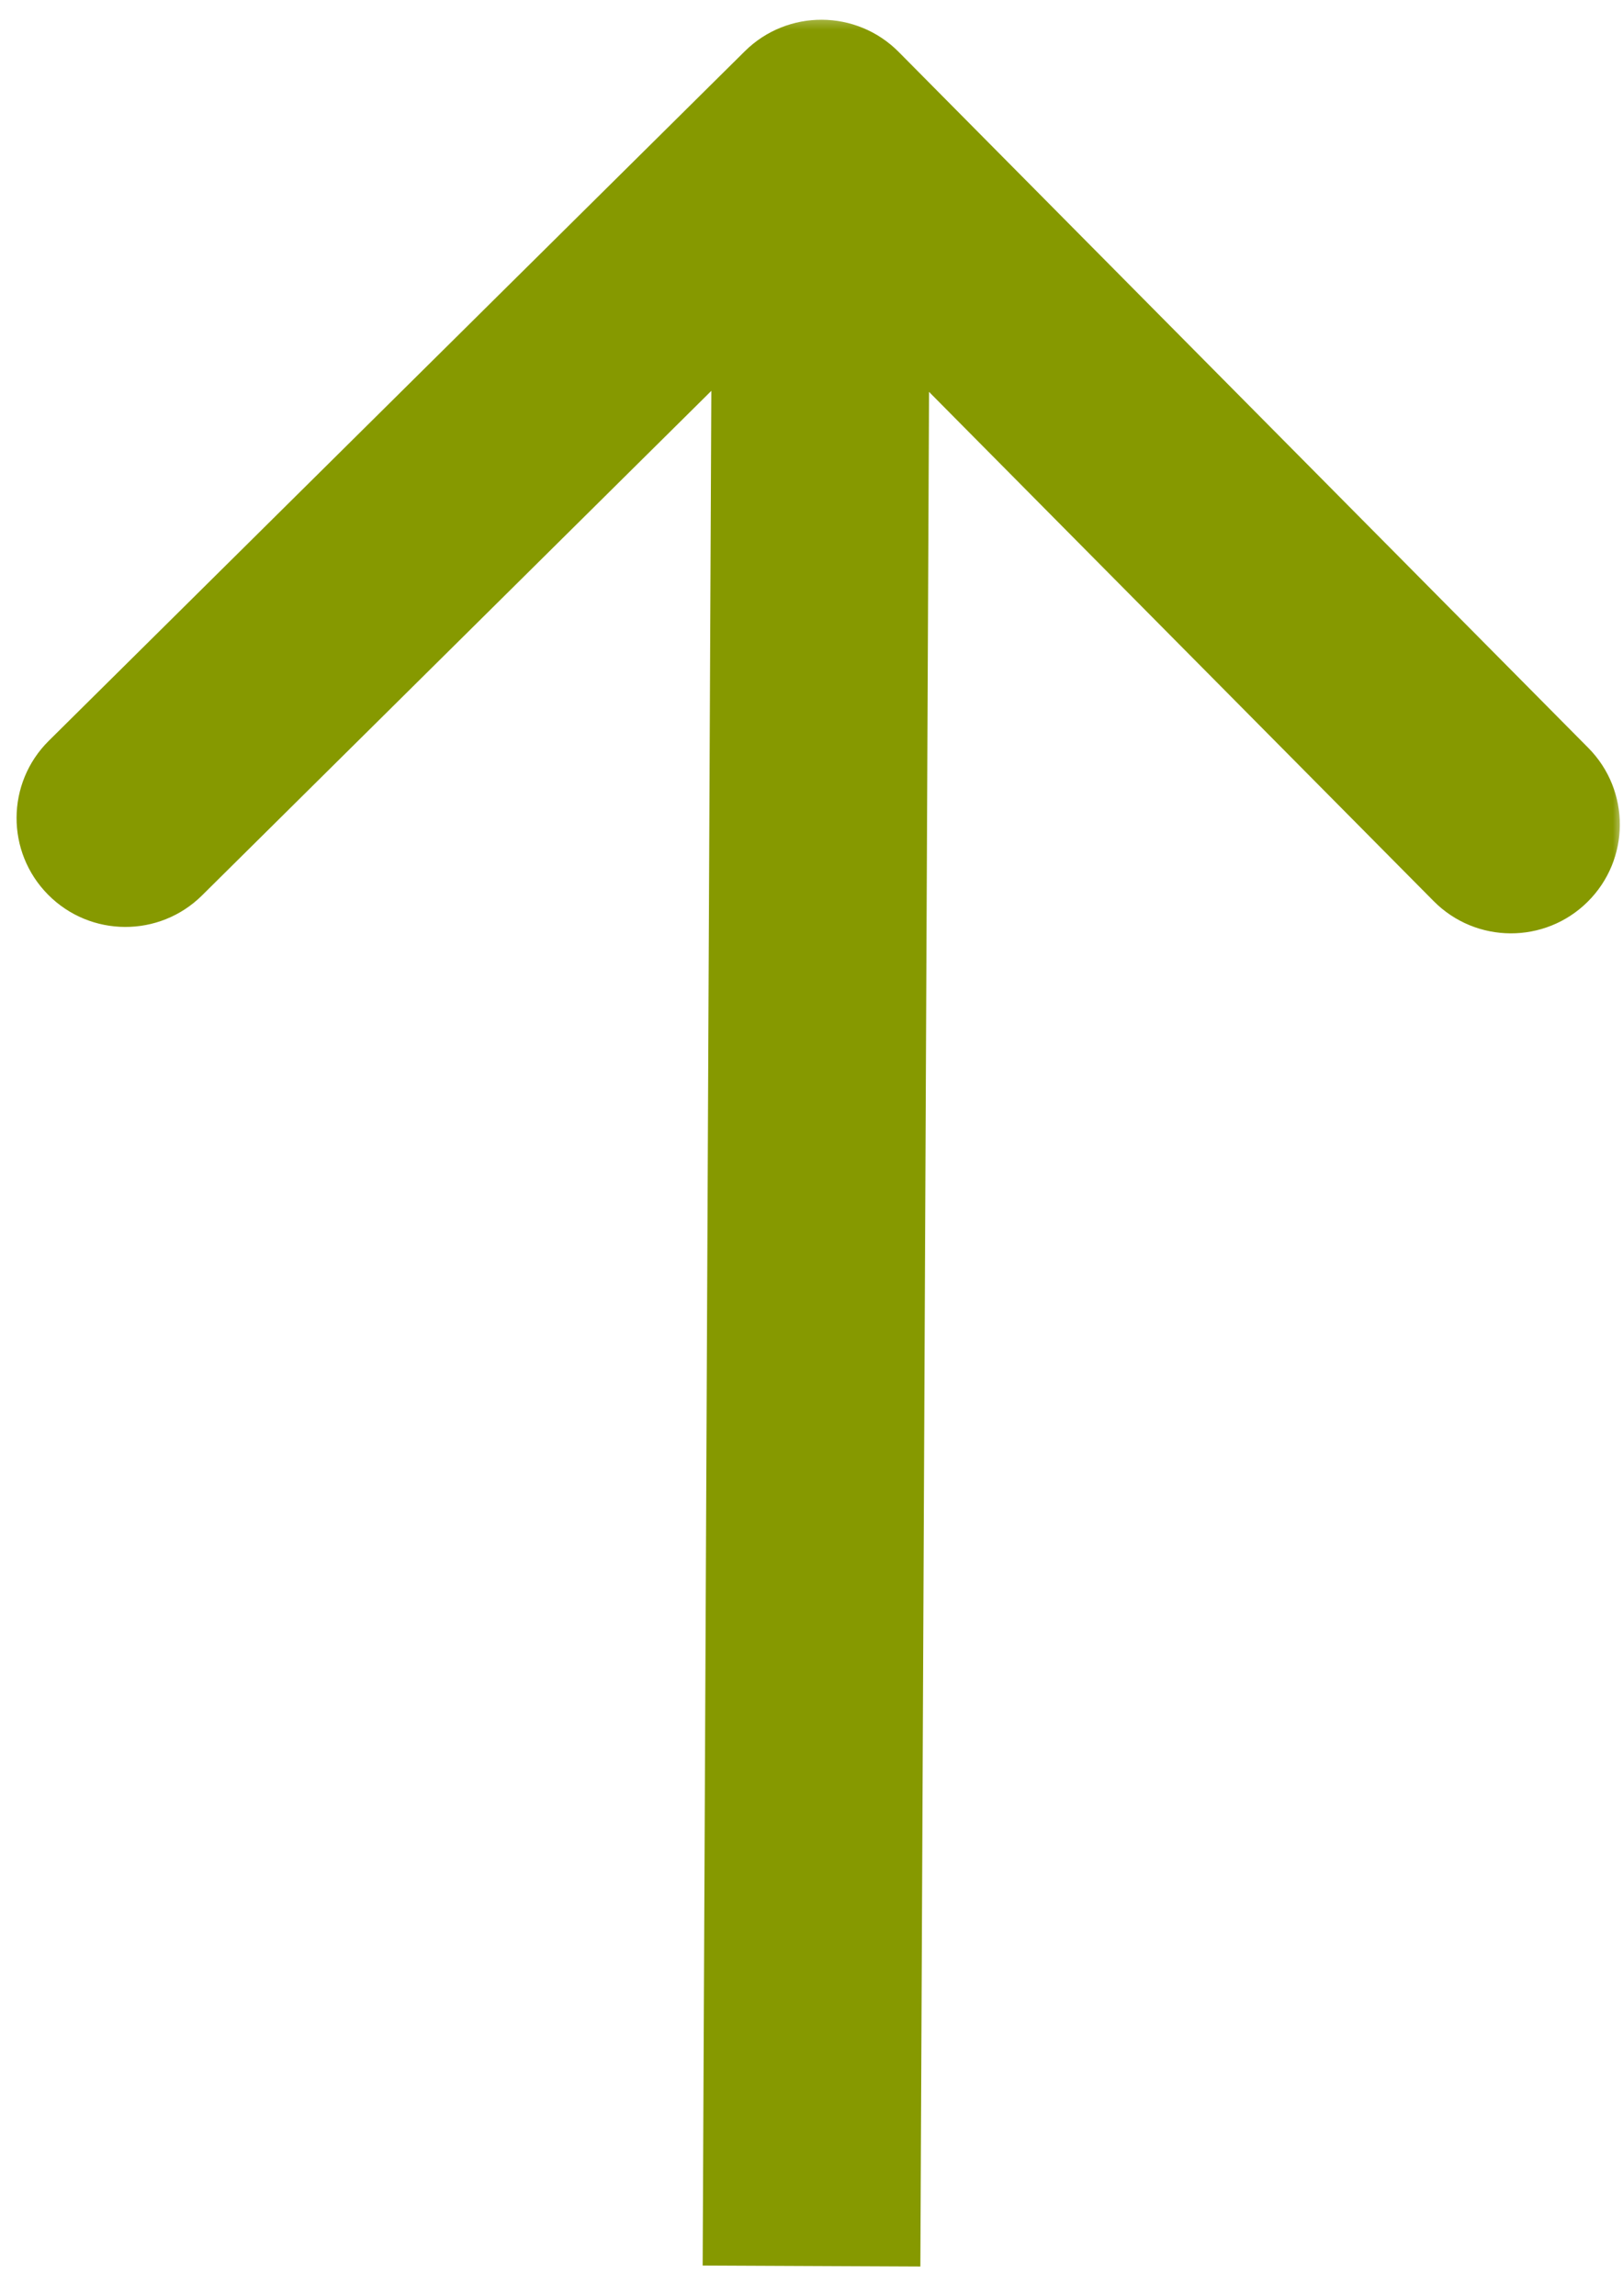 <svg width="82" height="116" viewBox="0 0 82 116" fill="none" xmlns="http://www.w3.org/2000/svg">
<g clip-path="url(#clip0_839_541)">
<mask id="mask0_839_541" style="mask-type:luminance" maskUnits="userSpaceOnUse" x="0" y="0" width="82" height="116">
<path d="M82 0.5H0V115.5H82V0.5Z" fill="white"/>
</mask>
<g mask="url(#mask0_839_541)">
<path d="M45.407 2.627C43.27 0.469 39.787 0.453 37.629 2.591L2.466 37.43C0.308 39.568 0.292 43.051 2.43 45.208C4.568 47.366 8.05 47.382 10.208 45.244L41.464 14.276L72.433 45.532C74.571 47.69 78.053 47.706 80.211 45.569C82.369 43.431 82.385 39.948 80.247 37.79L45.407 2.627ZM46.5 114.524L47 6.524L36.001 6.473L35.501 114.474L46.5 114.524Z" fill="#869900"/>
</g>
</g>
<defs>
<clipPath id="clip0_839_541">
<rect width="82" height="115" fill="white" transform="translate(0 0.5)"/>
</clipPath>
</defs>
</svg>
